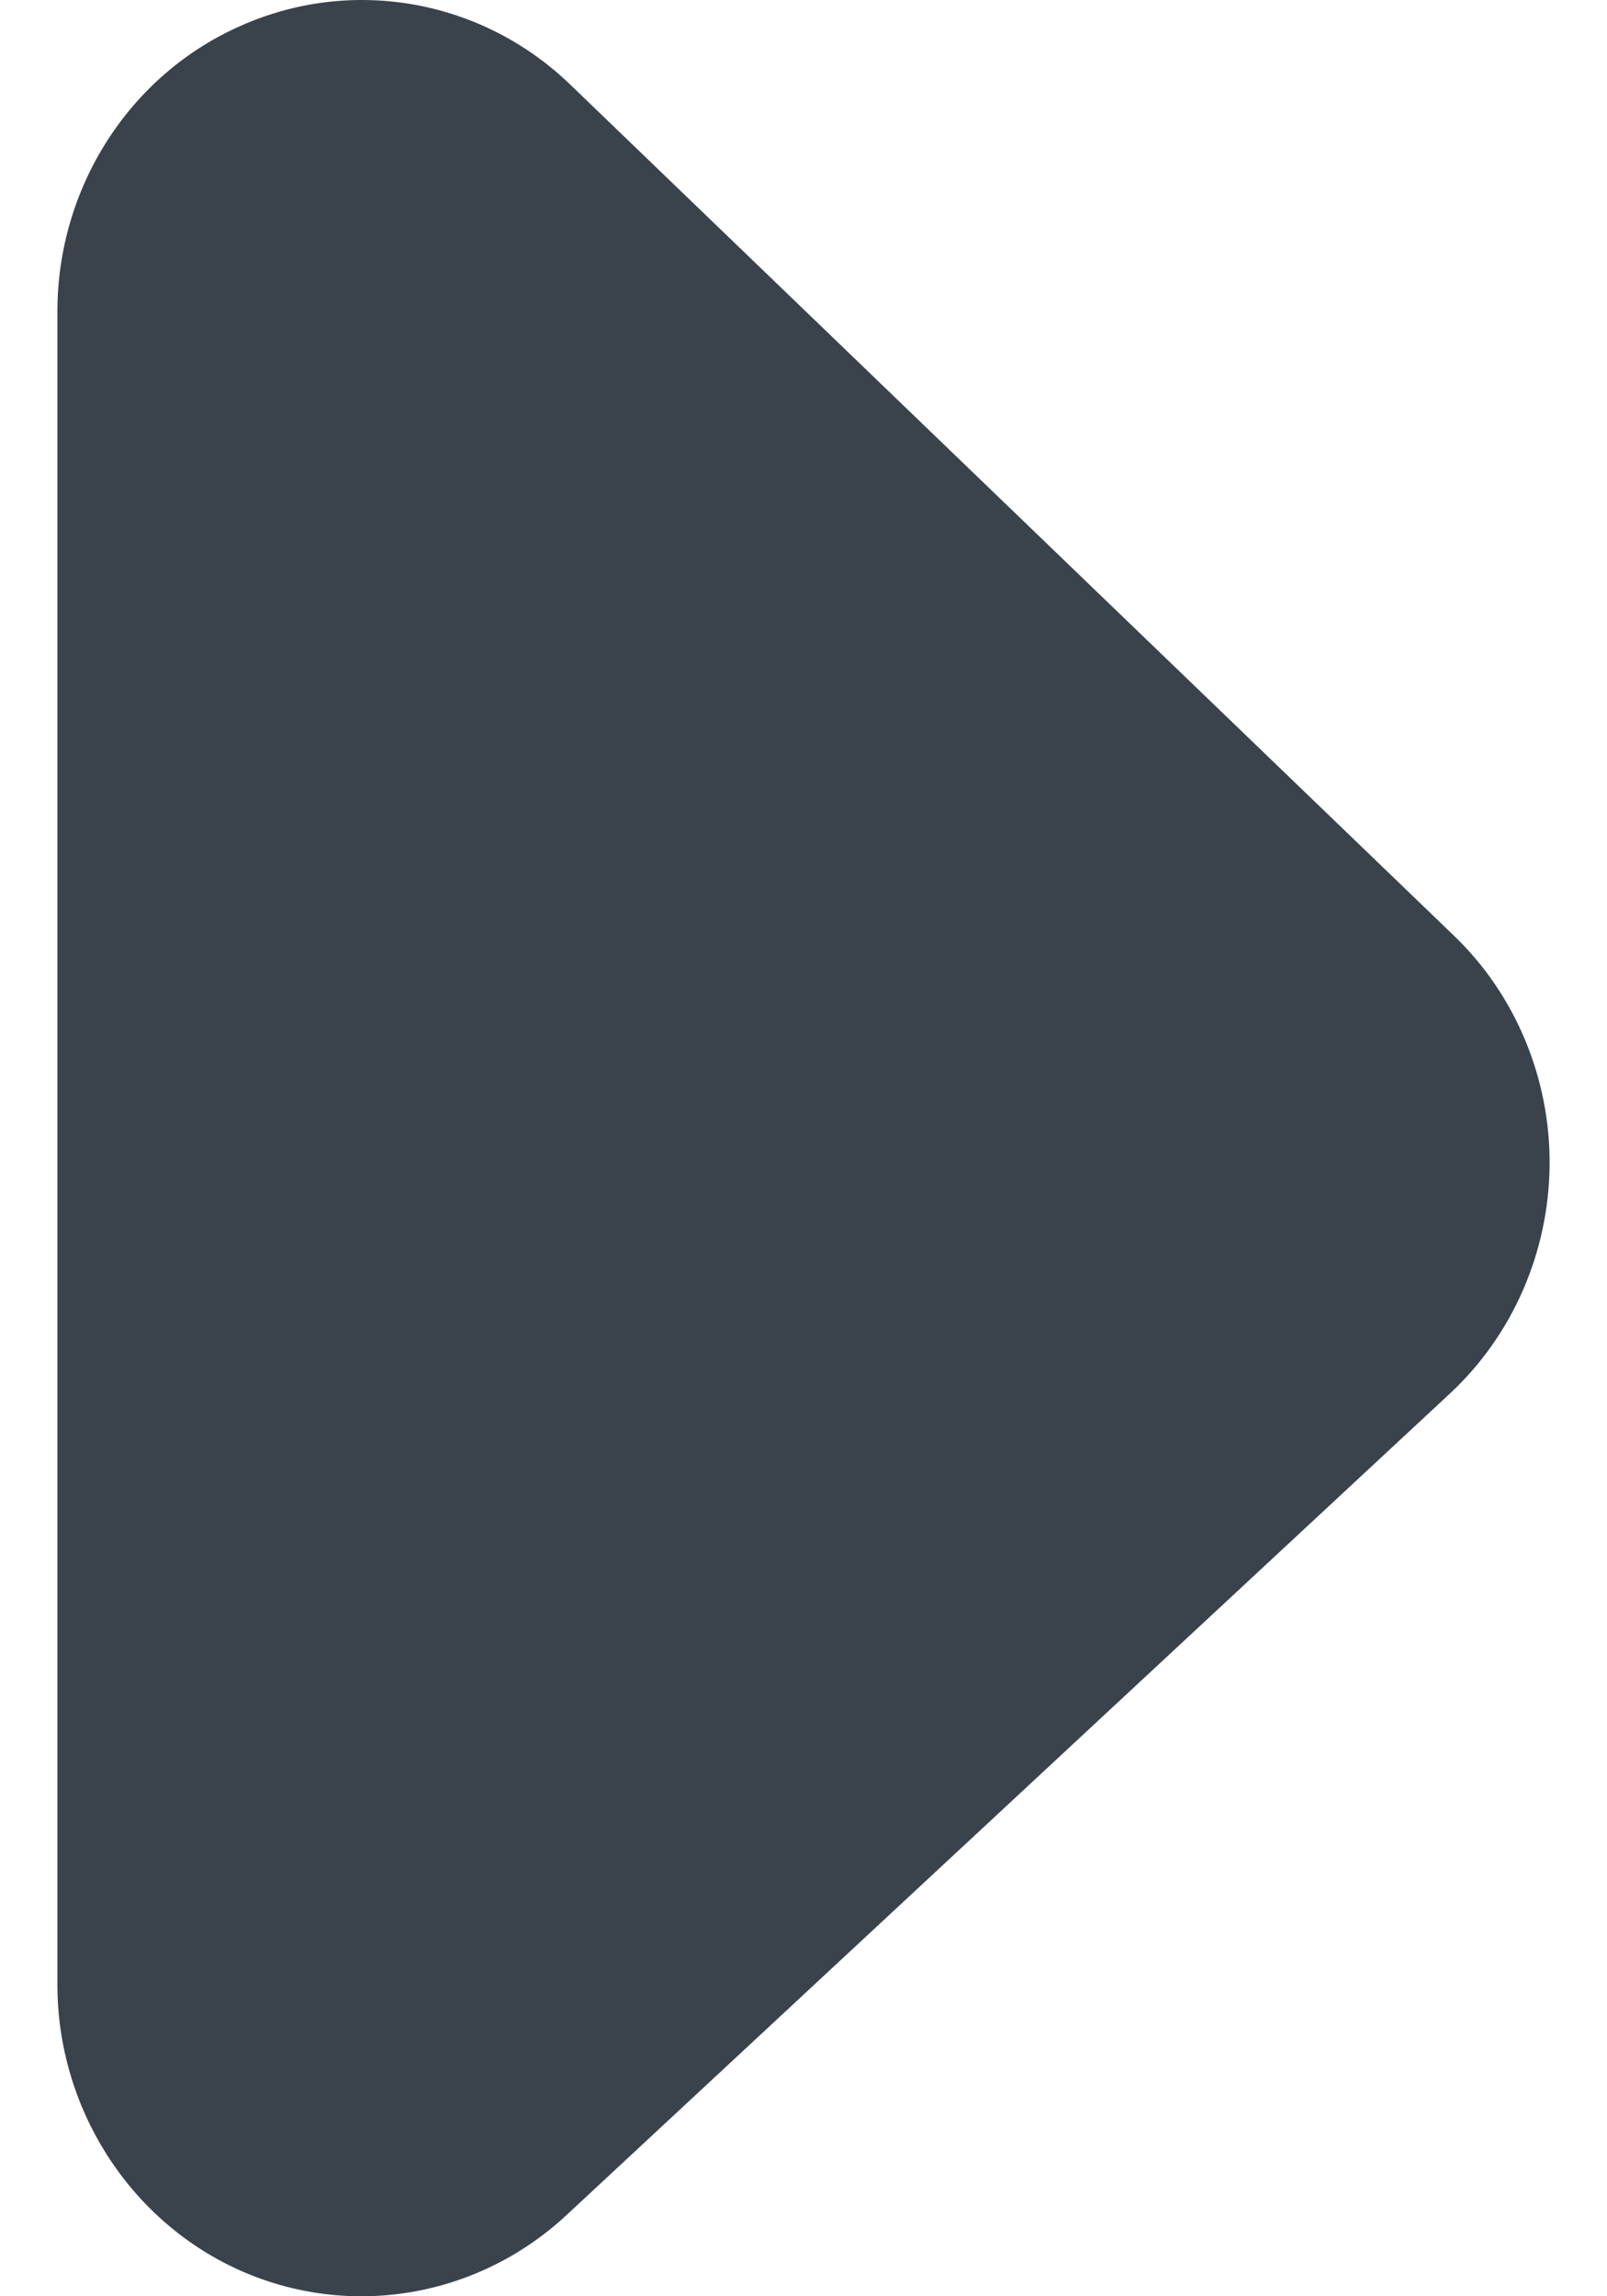 <?xml version="1.0" encoding="UTF-8" standalone="no"?>
<svg width="14px" height="20px" viewBox="0 0 14 20" version="1.1" xmlns="http://www.w3.org/2000/svg" xmlns:xlink="http://www.w3.org/1999/xlink" xmlns:sketch="http://www.bohemiancoding.com/sketch/ns">
    <!-- Generator: Sketch 3.4.2 (15857) - http://www.bohemiancoding.com/sketch -->
    <title>play</title>
    <desc>Created with Sketch.</desc>
    <defs></defs>
    <g id="Page-1" stroke="none" stroke-width="1" fill="none" fill-rule="evenodd" sketch:type="MSPage">
        <g id="play" sketch:type="MSArtboardGroup" transform="translate(-9, -6)" fill="#3A434C">
            <path d="M13.967,6.736 C13.198,5.995 12.069,5.793 11.099,6.224 C10.129,6.65 9.5,7.632 9.5,8.714 L9.5,23.285 C9.5,24.356 10.121,25.334 11.076,25.768 C12.035,26.203 13.156,26.016 13.933,25.295 L21.632,18.137 C22.178,17.629 22.492,16.908 22.5,16.151 C22.507,15.395 22.204,14.665 21.666,14.149 L13.967,6.736 Z" sketch:type="MSShapeGroup"></path>
        </g>
    </g>
</svg>